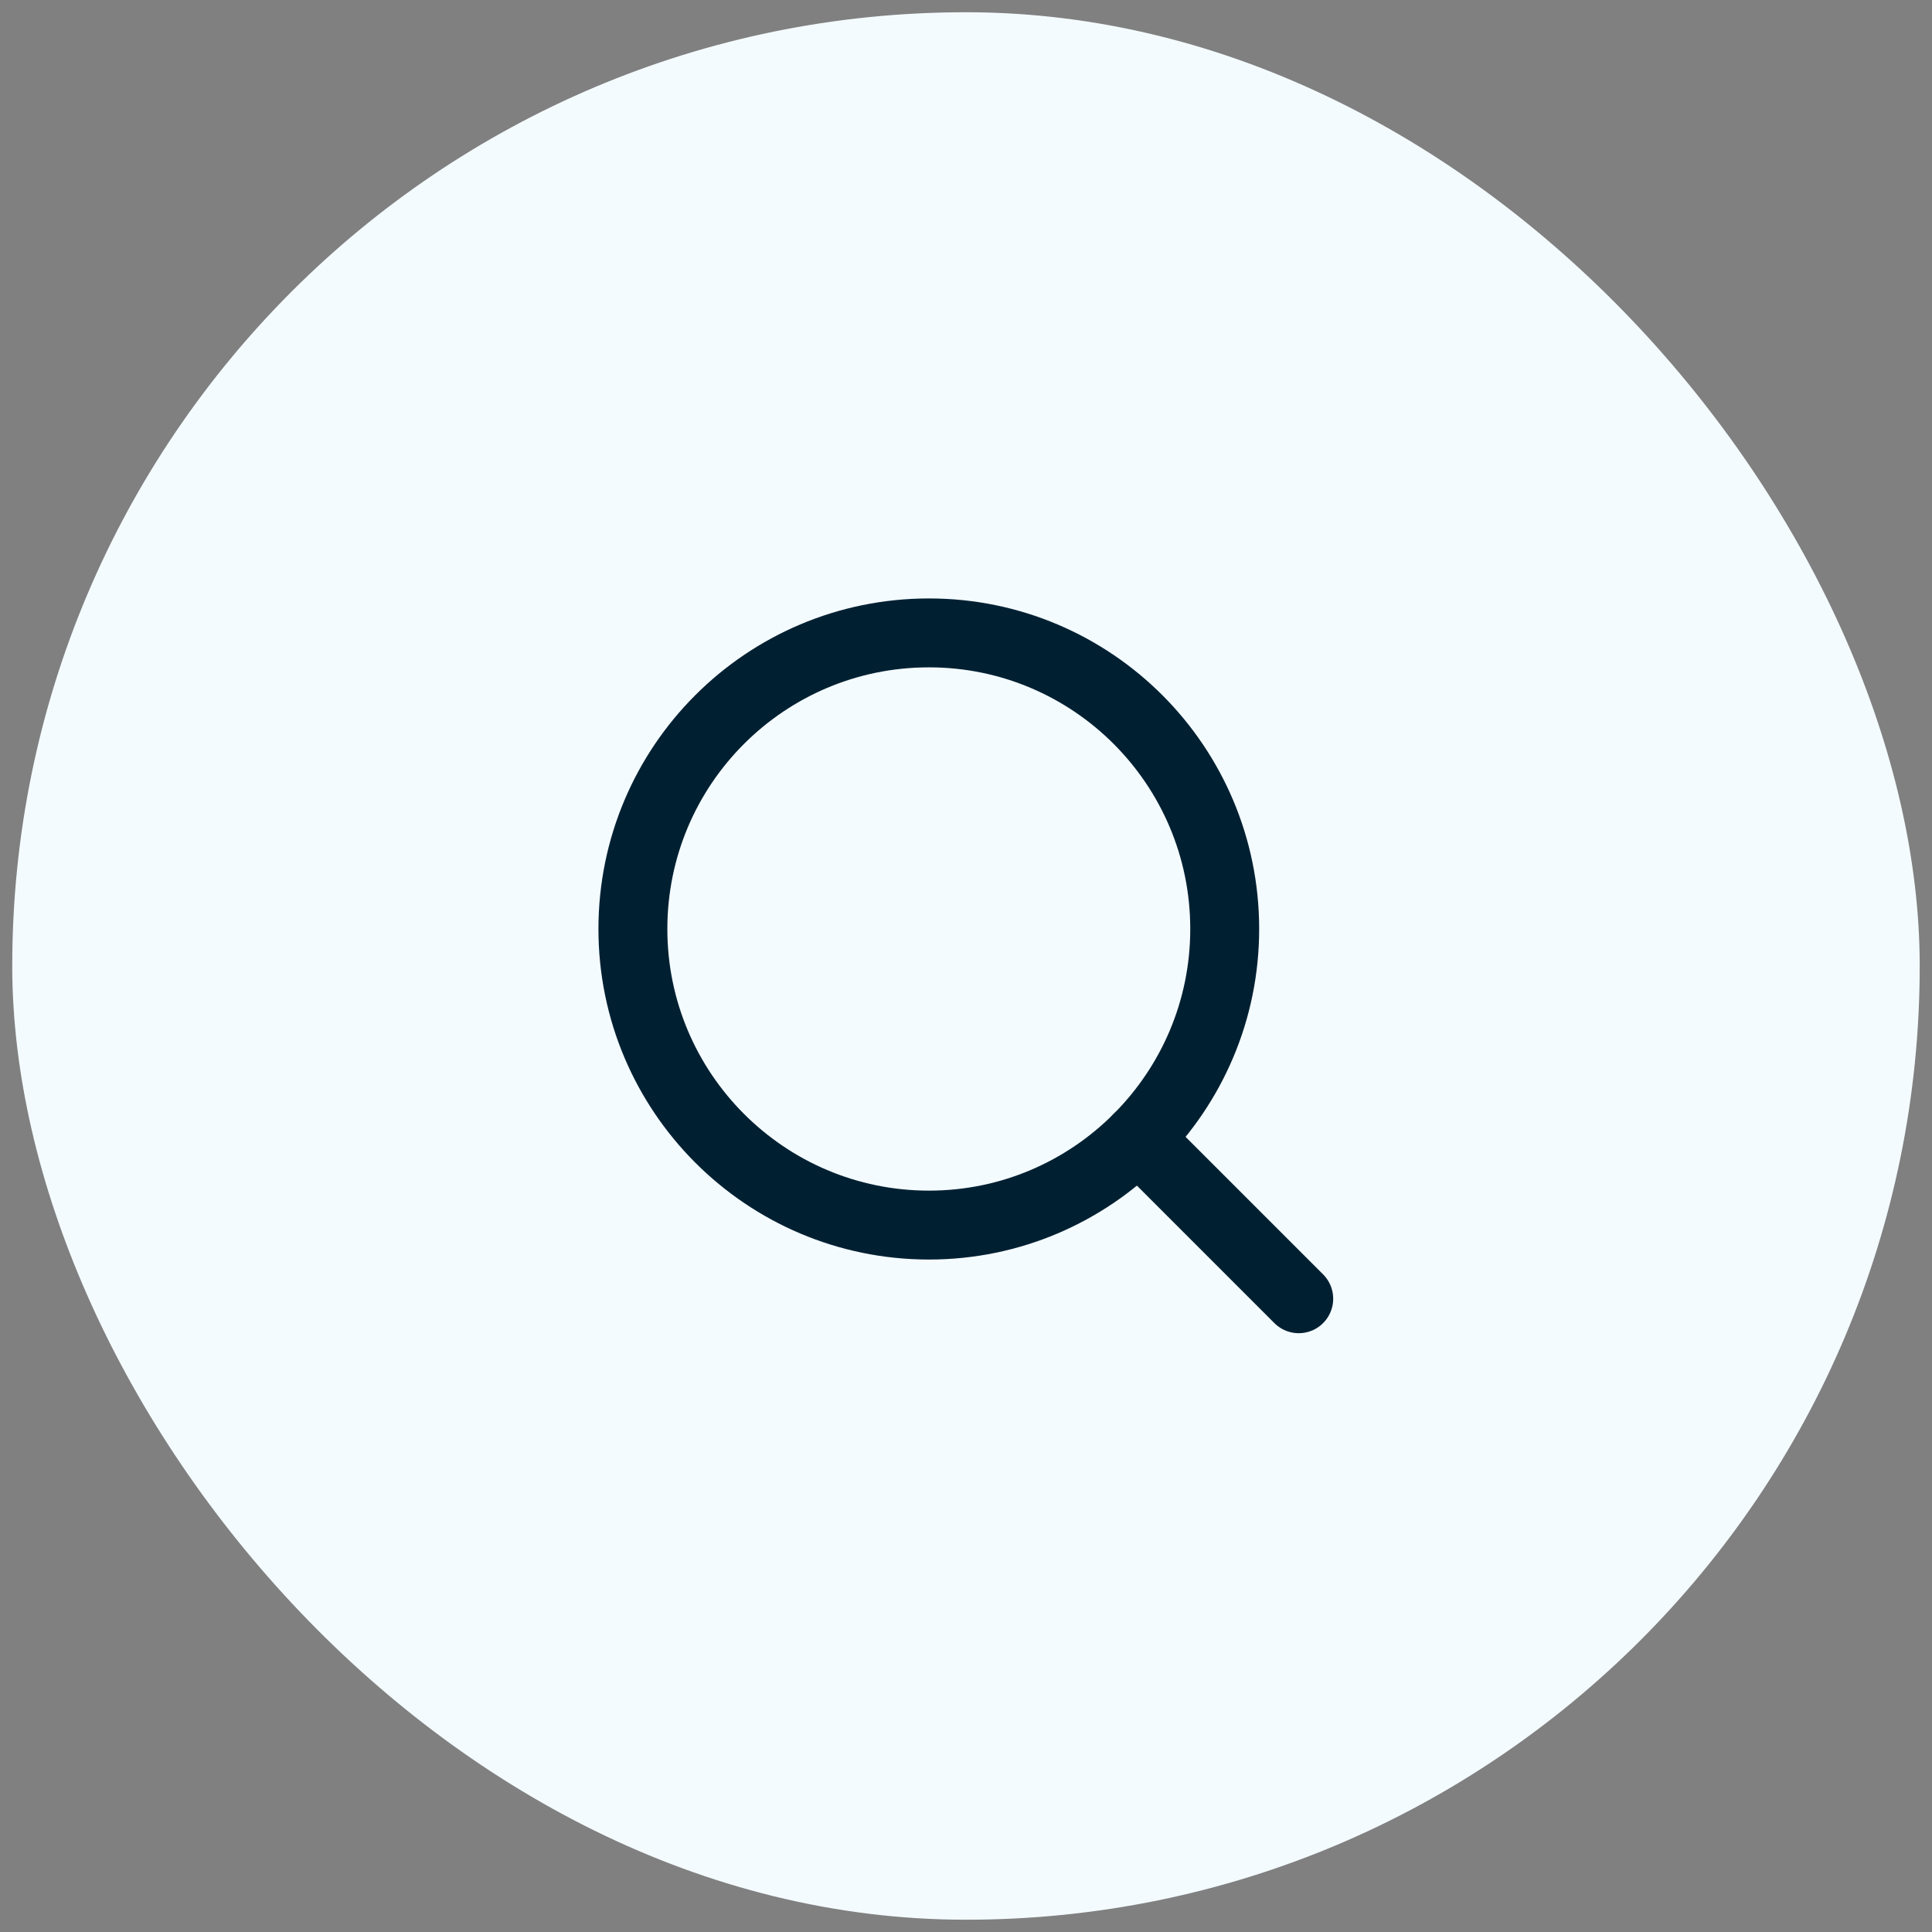 <svg width="52.2" height="52.2" viewBox="0 0 52.2 52.2" fill="none" xmlns="http://www.w3.org/2000/svg" xmlns:xlink="http://www.w3.org/1999/xlink">
	<rect x="0" y="0" width="52.2" height="52.2" fill="#808080" stroke="none"/>
	<desc>
			Created with Pixso.
	</desc>
	<defs>
		<clipPath id="clip293_625">
			<rect id="search-icon" rx="0" width="22.448" height="22.448" transform="translate(14.876 14.877)" fill="white" fill-opacity="0"/>
		</clipPath>
	</defs>
	<rect id="cart" rx="25.769" width="51.537" height="51.537" transform="translate(0.331 0.331)" fill="#F4FBFF" fill-opacity="1"/>
	<rect id="search-icon" rx="0" width="22.448" height="22.448" transform="translate(14.876 14.877)" fill="#FFFFFF" fill-opacity="0"/>
	<g clip-path="url(#clip293_625)">
		<path id="Vector" d="M25.1 33.1C20.68 33.1 17.1 29.51 17.1 25.1C17.1 20.68 20.68 17.1 25.1 17.1C29.51 17.1 33.09 20.68 33.09 25.1C33.09 29.51 29.51 33.1 25.1 33.1Z" stroke="#002032" stroke-opacity="1" stroke-width="1.862" stroke-linejoin="round"/>
		<path id="Vector" d="M35.09 35.09L30.75 30.75" stroke="#002032" stroke-opacity="1" stroke-width="1.862" stroke-linejoin="round" stroke-linecap="round"/>
	</g>
</svg>
